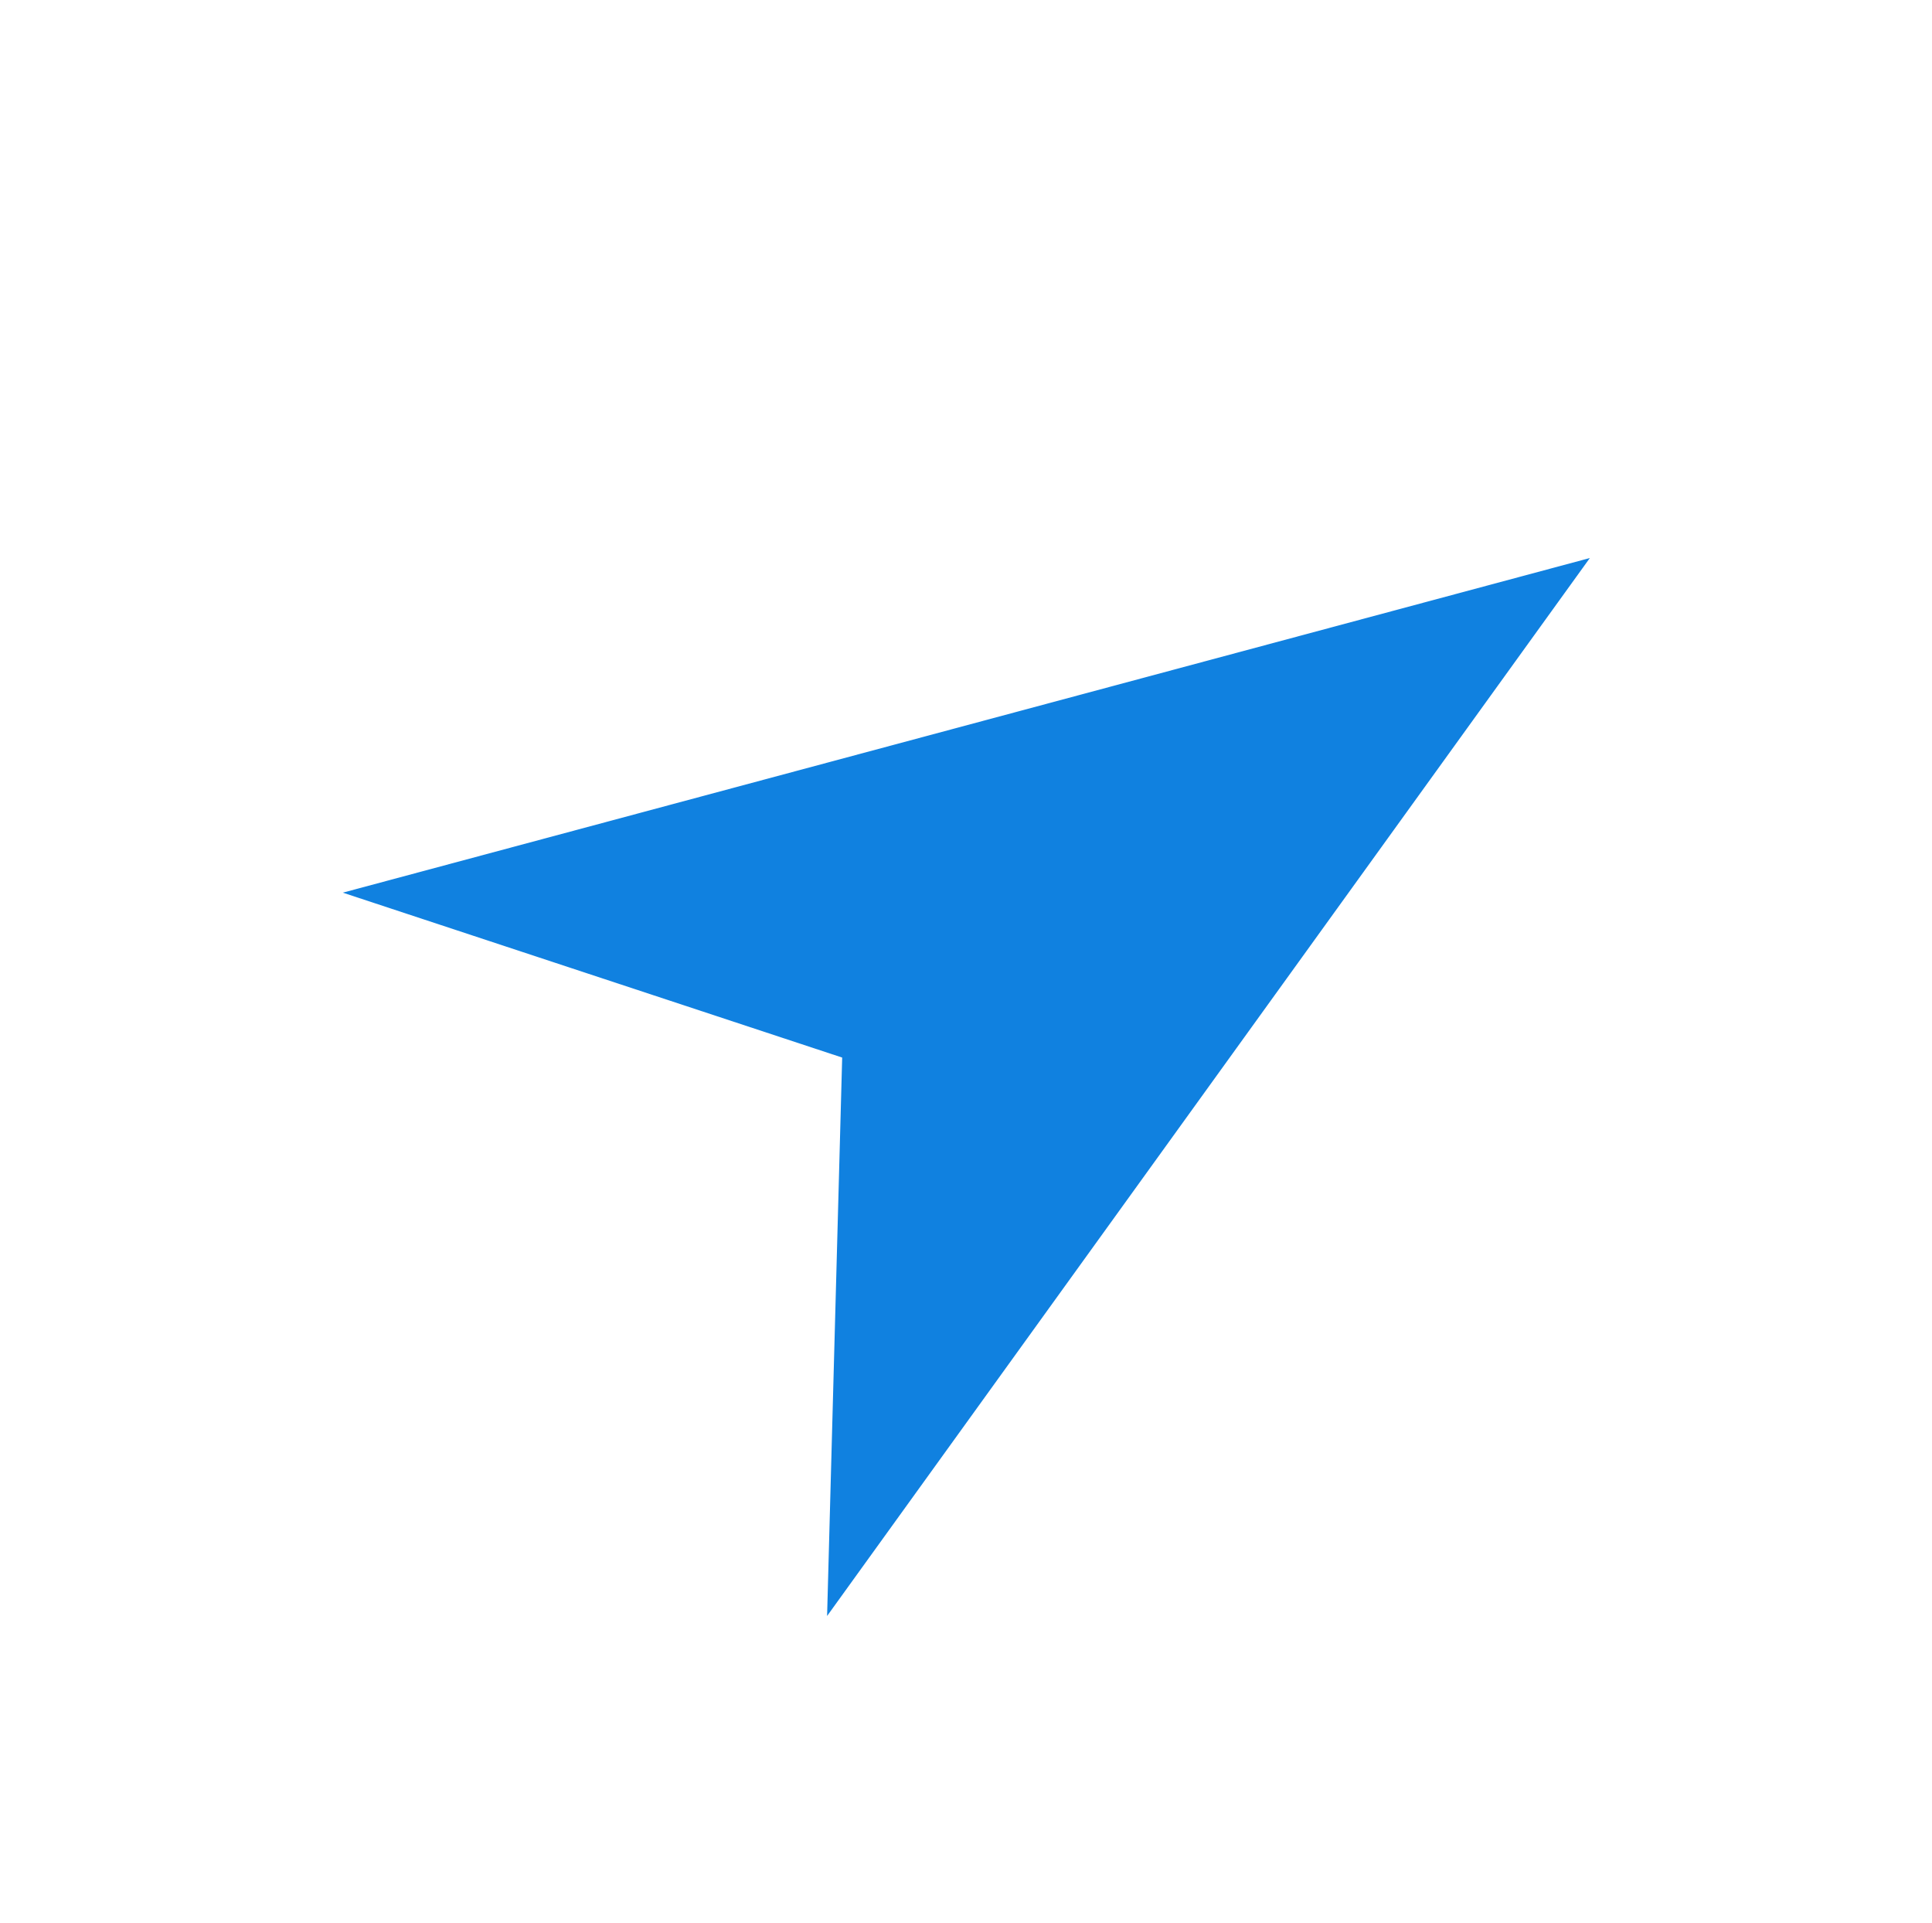 <?xml version="1.0" encoding="UTF-8" standalone="no"?>
<!-- Generator: Adobe Illustrator 19.0.0, SVG Export Plug-In . SVG Version: 6.00 Build 0)  -->

<svg
   version="1.1"
   id="Capa_1"
   x="0px"
   y="0px"
   viewBox="0 0 50.031 49.792"
   xml:space="preserve"
   sodipodi:docname="swbw.svg"
   inkscape:version="1.3.2 (091e20ef0f, 2023-11-25, custom)"
   width="50.031"
   height="49.792"
   xmlns:inkscape="http://www.inkscape.org/namespaces/inkscape"
   xmlns:sodipodi="http://sodipodi.sourceforge.net/DTD/sodipodi-0.dtd"
   xmlns="http://www.w3.org/2000/svg"
   xmlns:svg="http://www.w3.org/2000/svg"><sodipodi:namedview
   id="namedview1"
   pagecolor="#ffffff"
   bordercolor="#000000"
   borderopacity="0.25"
   inkscape:showpageshadow="2"
   inkscape:pageopacity="0.0"
   inkscape:pagecheckerboard="0"
   inkscape:deskcolor="#d1d1d1"
   showgrid="false"
   inkscape:zoom="20.32721"
   inkscape:cx="25.01573"
   inkscape:cy="24.91734"
   inkscape:window-width="1517"
   inkscape:window-height="1668"
   inkscape:window-x="0"
   inkscape:window-y="0"
   inkscape:window-maximized="1"
   inkscape:current-layer="Capa_1" /><defs
   id="defs39" />

<polygon
   style="fill:#1081e0"
   points="8.049,29.412 43.811,13 26.519,47.882 24.621,32.189 "
   id="polygon4"
   transform="matrix(0.165,-0.844,-0.844,-0.17,44.914,53.635)"
   inkscape:transform-center-x="0.93914962"
   inkscape:transform-center-y="3.481153" />
<g
   id="g6"
   transform="translate(-3.973,-3.304)">
</g>
<g
   id="g8"
   transform="translate(-3.973,-3.304)">
</g>
<g
   id="g10"
   transform="translate(-3.973,-3.304)">
</g>
<g
   id="g12"
   transform="translate(-3.973,-3.304)">
</g>
<g
   id="g14"
   transform="translate(-3.973,-3.304)">
</g>
<g
   id="g16"
   transform="translate(-3.973,-3.304)">
</g>
<g
   id="g18"
   transform="translate(-3.973,-3.304)">
</g>
<g
   id="g20"
   transform="translate(-3.973,-3.304)">
</g>
<g
   id="g22"
   transform="translate(-3.973,-3.304)">
</g>
<g
   id="g24"
   transform="translate(-3.973,-3.304)">
</g>
<g
   id="g26"
   transform="translate(-3.973,-3.304)">
</g>
<g
   id="g28"
   transform="translate(-3.973,-3.304)">
</g>
<g
   id="g30"
   transform="translate(-3.973,-3.304)">
</g>
<g
   id="g32"
   transform="translate(-3.973,-3.304)">
</g>
<g
   id="g34"
   transform="translate(-3.973,-3.304)">
</g>
</svg>

